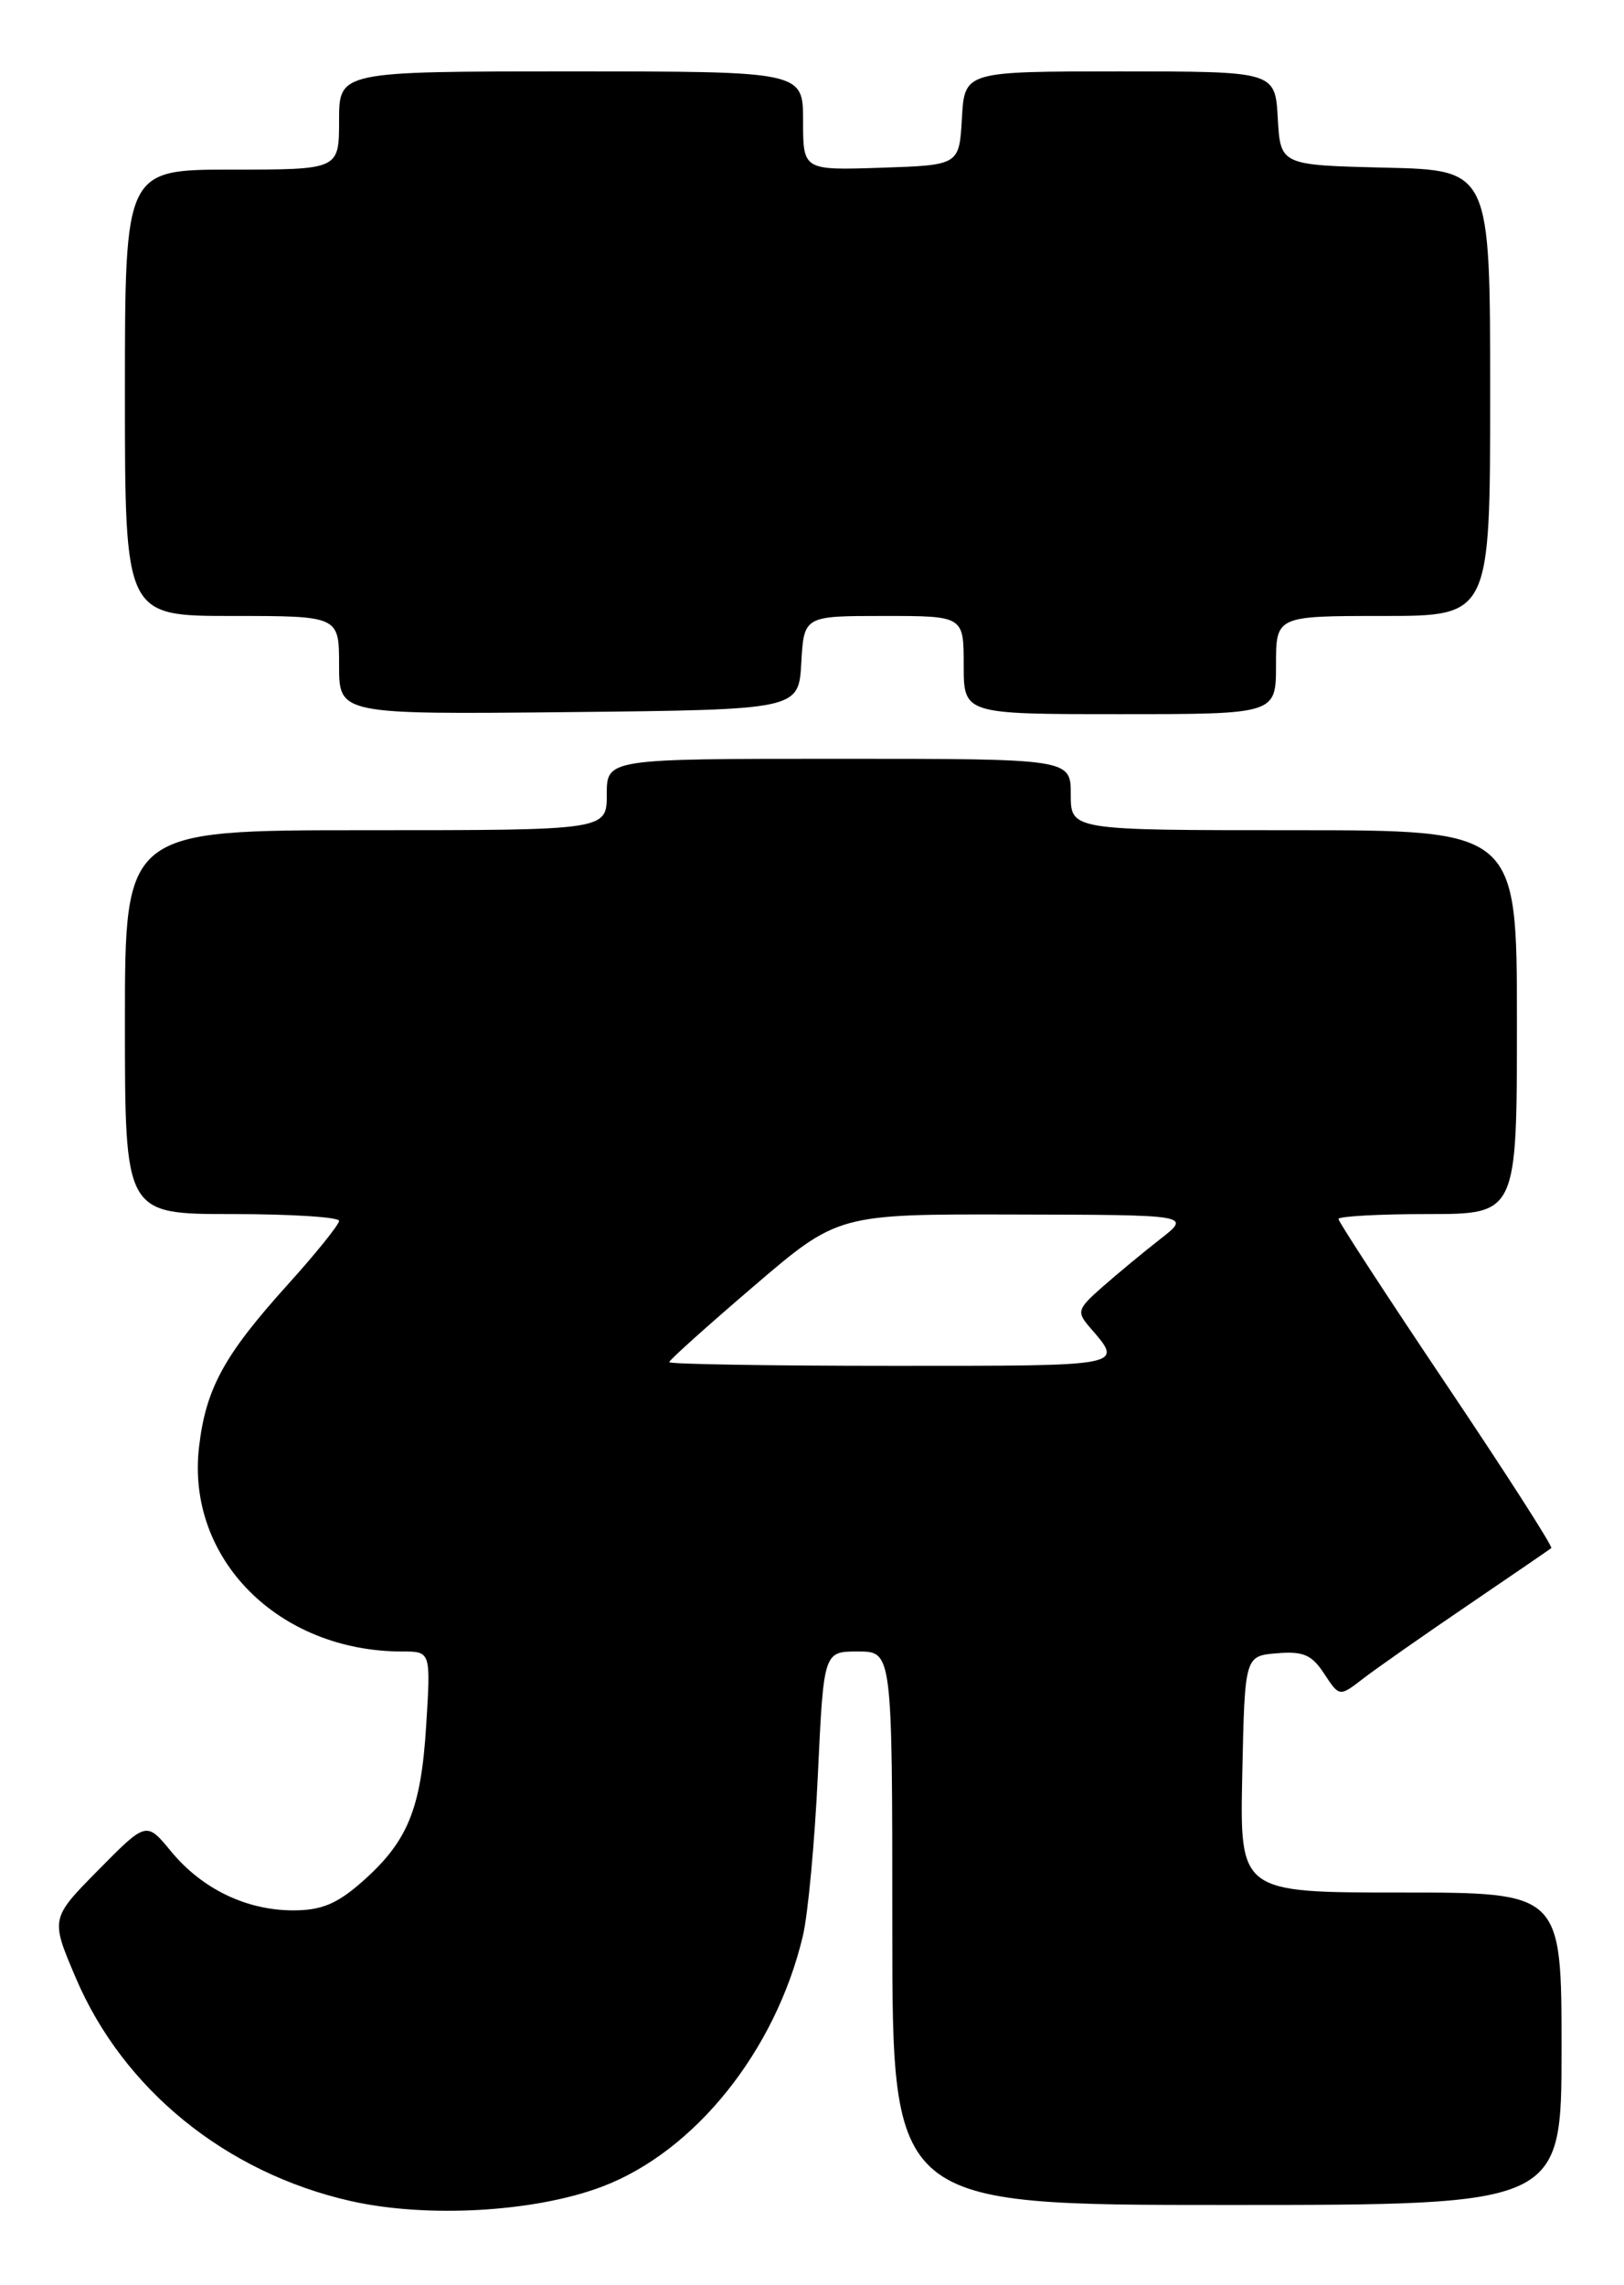 <?xml version="1.0" encoding="UTF-8" standalone="no"?>
<!DOCTYPE svg PUBLIC "-//W3C//DTD SVG 1.1//EN" "http://www.w3.org/Graphics/SVG/1.1/DTD/svg11.dtd" >
<svg xmlns="http://www.w3.org/2000/svg" xmlns:xlink="http://www.w3.org/1999/xlink" version="1.1" viewBox="0 0 182 256">
 <g >
 <path fill="currentColor"
d=" M 67.47 244.95 C 77.87 241.02 86.91 229.74 89.97 216.89 C 90.55 214.47 91.31 206.31 91.66 198.75 C 92.31 185.00 92.31 185.00 96.15 185.00 C 100.00 185.00 100.00 185.00 100.00 216.00 C 100.00 247.00 100.00 247.00 137.50 247.00 C 175.00 247.00 175.00 247.00 175.00 229.50 C 175.00 212.00 175.00 212.00 156.97 212.00 C 138.94 212.00 138.94 212.00 139.22 198.75 C 139.50 185.50 139.50 185.50 143.10 185.20 C 146.05 184.95 147.01 185.36 148.40 187.49 C 150.11 190.09 150.11 190.09 152.80 188.01 C 154.29 186.87 159.55 183.18 164.50 179.82 C 169.45 176.46 173.66 173.57 173.85 173.42 C 174.05 173.26 168.76 165.02 162.10 155.11 C 155.45 145.21 150.00 136.85 150.00 136.55 C 150.00 136.25 154.50 136.00 160.00 136.00 C 170.00 136.00 170.00 136.00 170.00 114.50 C 170.00 93.00 170.00 93.00 145.00 93.00 C 120.00 93.00 120.00 93.00 120.00 89.00 C 120.00 85.00 120.00 85.00 94.00 85.00 C 68.00 85.00 68.00 85.00 68.00 89.00 C 68.00 93.00 68.00 93.00 41.00 93.00 C 14.00 93.00 14.00 93.00 14.00 114.50 C 14.00 136.00 14.00 136.00 26.00 136.00 C 32.60 136.00 38.00 136.34 38.00 136.76 C 38.00 137.18 35.37 140.45 32.15 144.01 C 25.10 151.83 23.08 155.54 22.31 162.05 C 20.83 174.57 31.18 185.00 45.08 185.00 C 48.28 185.00 48.28 185.00 47.76 193.31 C 47.18 202.70 45.69 206.31 40.52 210.85 C 37.75 213.28 36.00 214.00 32.87 214.00 C 27.62 214.00 22.64 211.60 19.17 207.39 C 16.40 204.03 16.40 204.03 11.03 209.47 C 5.66 214.91 5.66 214.91 8.48 221.53 C 13.79 234.03 25.28 243.37 39.26 246.55 C 47.81 248.49 59.92 247.81 67.47 244.95 Z  M 89.80 74.25 C 90.10 69.00 90.10 69.00 99.05 69.00 C 108.00 69.00 108.00 69.00 108.00 74.50 C 108.00 80.00 108.00 80.00 125.50 80.00 C 143.00 80.00 143.00 80.00 143.00 74.50 C 143.00 69.00 143.00 69.00 155.00 69.00 C 167.00 69.00 167.00 69.00 167.00 44.03 C 167.00 19.06 167.00 19.06 155.25 18.78 C 143.50 18.50 143.50 18.50 143.20 13.25 C 142.90 8.00 142.90 8.00 125.50 8.00 C 108.10 8.00 108.10 8.00 107.80 13.25 C 107.50 18.50 107.50 18.50 98.75 18.79 C 90.00 19.08 90.00 19.08 90.00 13.54 C 90.00 8.00 90.00 8.00 64.00 8.00 C 38.00 8.00 38.00 8.00 38.00 13.50 C 38.00 19.00 38.00 19.00 26.00 19.00 C 14.00 19.00 14.00 19.00 14.00 44.00 C 14.00 69.00 14.00 69.00 26.00 69.00 C 38.00 69.00 38.00 69.00 38.00 74.52 C 38.00 80.03 38.00 80.03 63.75 79.77 C 89.50 79.50 89.50 79.50 89.80 74.25 Z  M 75.00 152.59 C 75.00 152.36 79.26 148.54 84.46 144.09 C 93.91 136.00 93.91 136.00 113.71 136.05 C 133.50 136.09 133.50 136.09 130.03 138.80 C 128.13 140.28 125.21 142.70 123.55 144.16 C 120.74 146.63 120.64 146.95 122.11 148.66 C 125.94 153.10 126.45 153.00 100.06 153.00 C 86.28 153.00 75.00 152.81 75.00 152.59 Z "/>
</g>
</svg>
